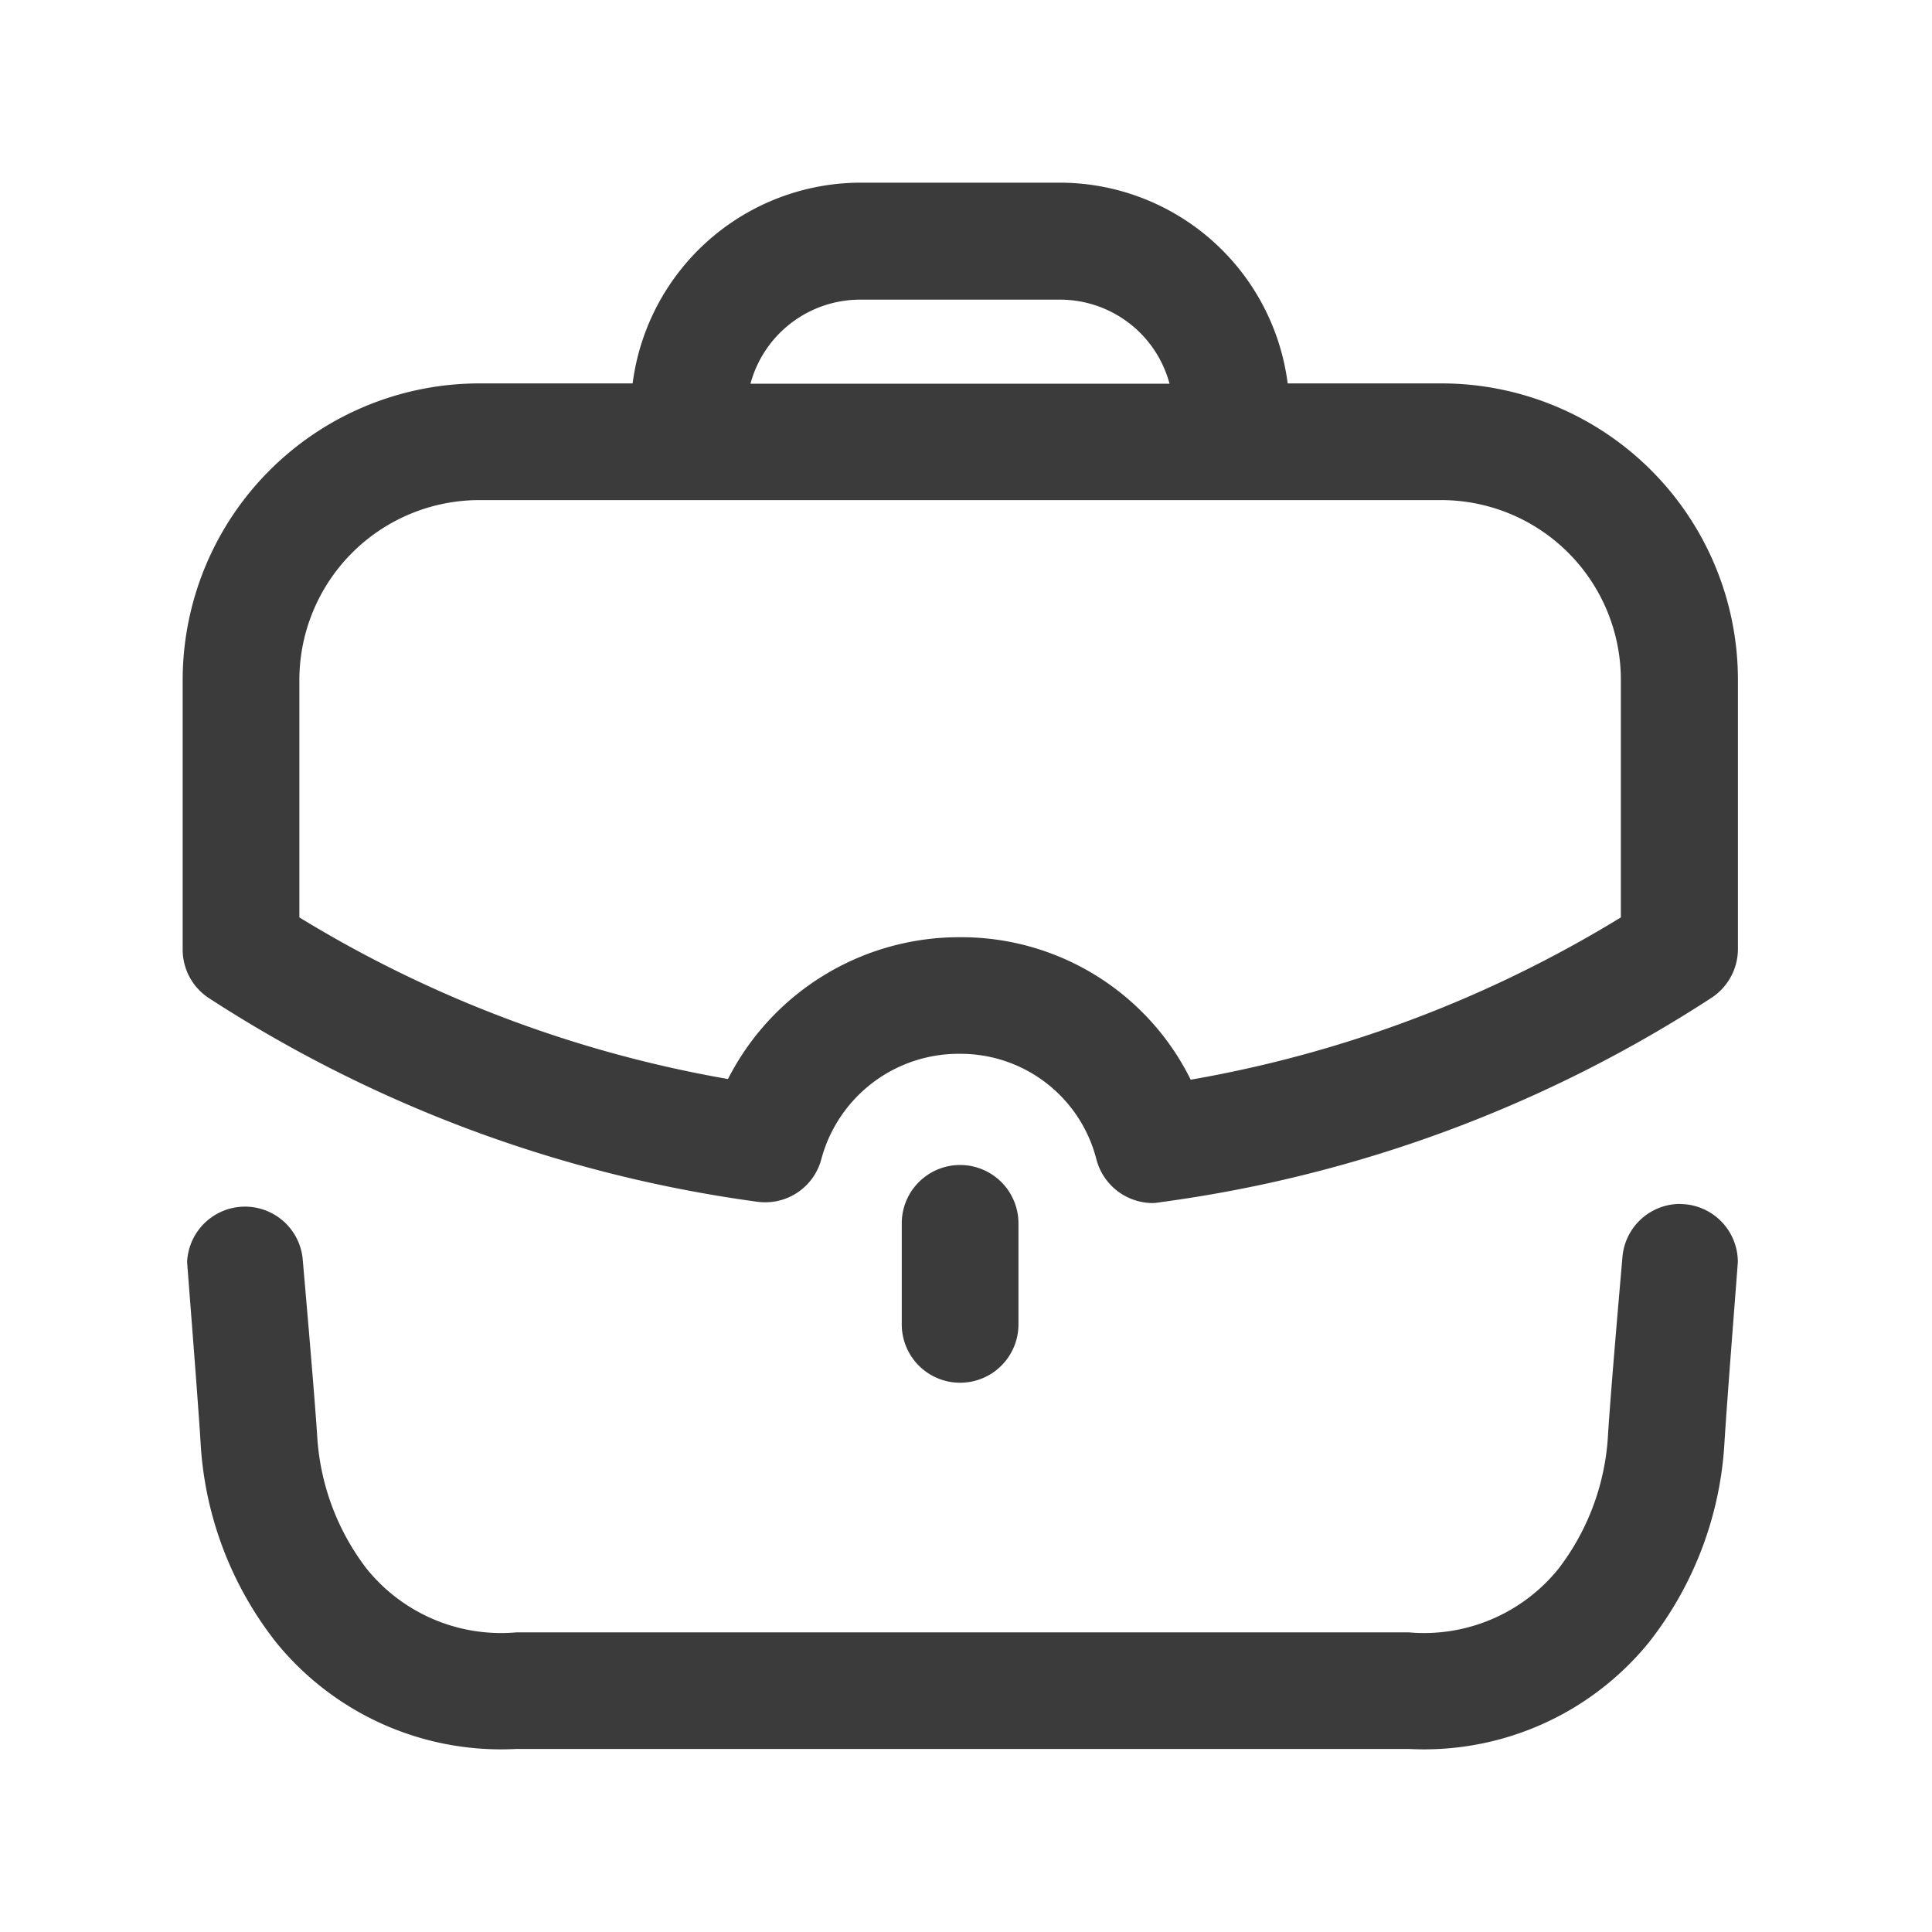 <svg xmlns="http://www.w3.org/2000/svg" width="20" height="20" viewBox="0 0 20 20">
  <g id="Group_21863" data-name="Group 21863" transform="translate(-246.54 -572.54)">
    <rect id="Rectangle_18350" data-name="Rectangle 18350" width="20" height="20" transform="translate(246.54 572.54)" fill="none"/>
    <g id="Group_21841" data-name="Group 21841" transform="translate(248.431 574.431)">
      <path id="Fill_1" data-name="Fill 1" d="M0,.6V1.646a.6.6,0,1,0,1.208,0V.6A.6.6,0,0,0,0,.6" transform="translate(7.444 10.173)" fill="#3b3b3b"/>
      <path id="Fill_3" data-name="Fill 3" d="M10.044,10.563a.605.605,0,0,1-.586-.456A1.451,1.451,0,0,0,8.044,9.018,1.471,1.471,0,0,0,6.611,10.11a.6.6,0,0,1-.58.445.626.626,0,0,1-.086-.006A13.831,13.831,0,0,1,.271,8.441.6.6,0,0,1,0,7.936V5.145A3.073,3.073,0,0,1,3.073,2.078H4.658A2.383,2.383,0,0,1,7.009,0H9.088a2.381,2.381,0,0,1,2.351,2.078h1.592A3.069,3.069,0,0,1,16.1,5.145V7.936a.606.606,0,0,1-.27.5,13.823,13.823,0,0,1-5.7,2.117A.62.62,0,0,1,10.044,10.563Zm-2-2.752a2.648,2.648,0,0,1,2.391,1.475,12.671,12.671,0,0,0,4.453-1.68V5.145a1.86,1.86,0,0,0-1.857-1.859H3.073A1.864,1.864,0,0,0,1.208,5.145V7.606A12.657,12.657,0,0,0,5.645,9.279,2.686,2.686,0,0,1,8.044,7.811Zm-1.036-6.6a1.176,1.176,0,0,0-1.13.87h4.338a1.174,1.174,0,0,0-1.129-.87Z" fill="#3b3b3b"/>
      <path id="Fill_6" data-name="Fill 6" d="M15.451,0a.6.6,0,0,0-.593.556s-.124,1.408-.15,1.853A2.5,2.5,0,0,1,14.2,3.772a1.788,1.788,0,0,1-1.556.663c-1,0-8.237,0-9.233,0a1.788,1.788,0,0,1-1.556-.663,2.5,2.5,0,0,1-.508-1.362C1.319,1.964,1.195.556,1.195.556A.6.6,0,0,0,0,.6C0,.62.114,2.043.14,2.481A3.674,3.674,0,0,0,.924,4.542a3,3,0,0,0,2.485,1.1l4.618,0,4.619,0a3,3,0,0,0,2.484-1.1,3.679,3.679,0,0,0,.784-2.062c.026-.438.139-1.861.139-1.879a.6.6,0,0,0-.6-.6" transform="translate(0.046 10.572)" fill="#3b3b3b"/>
    </g>
  </g>
</svg>
